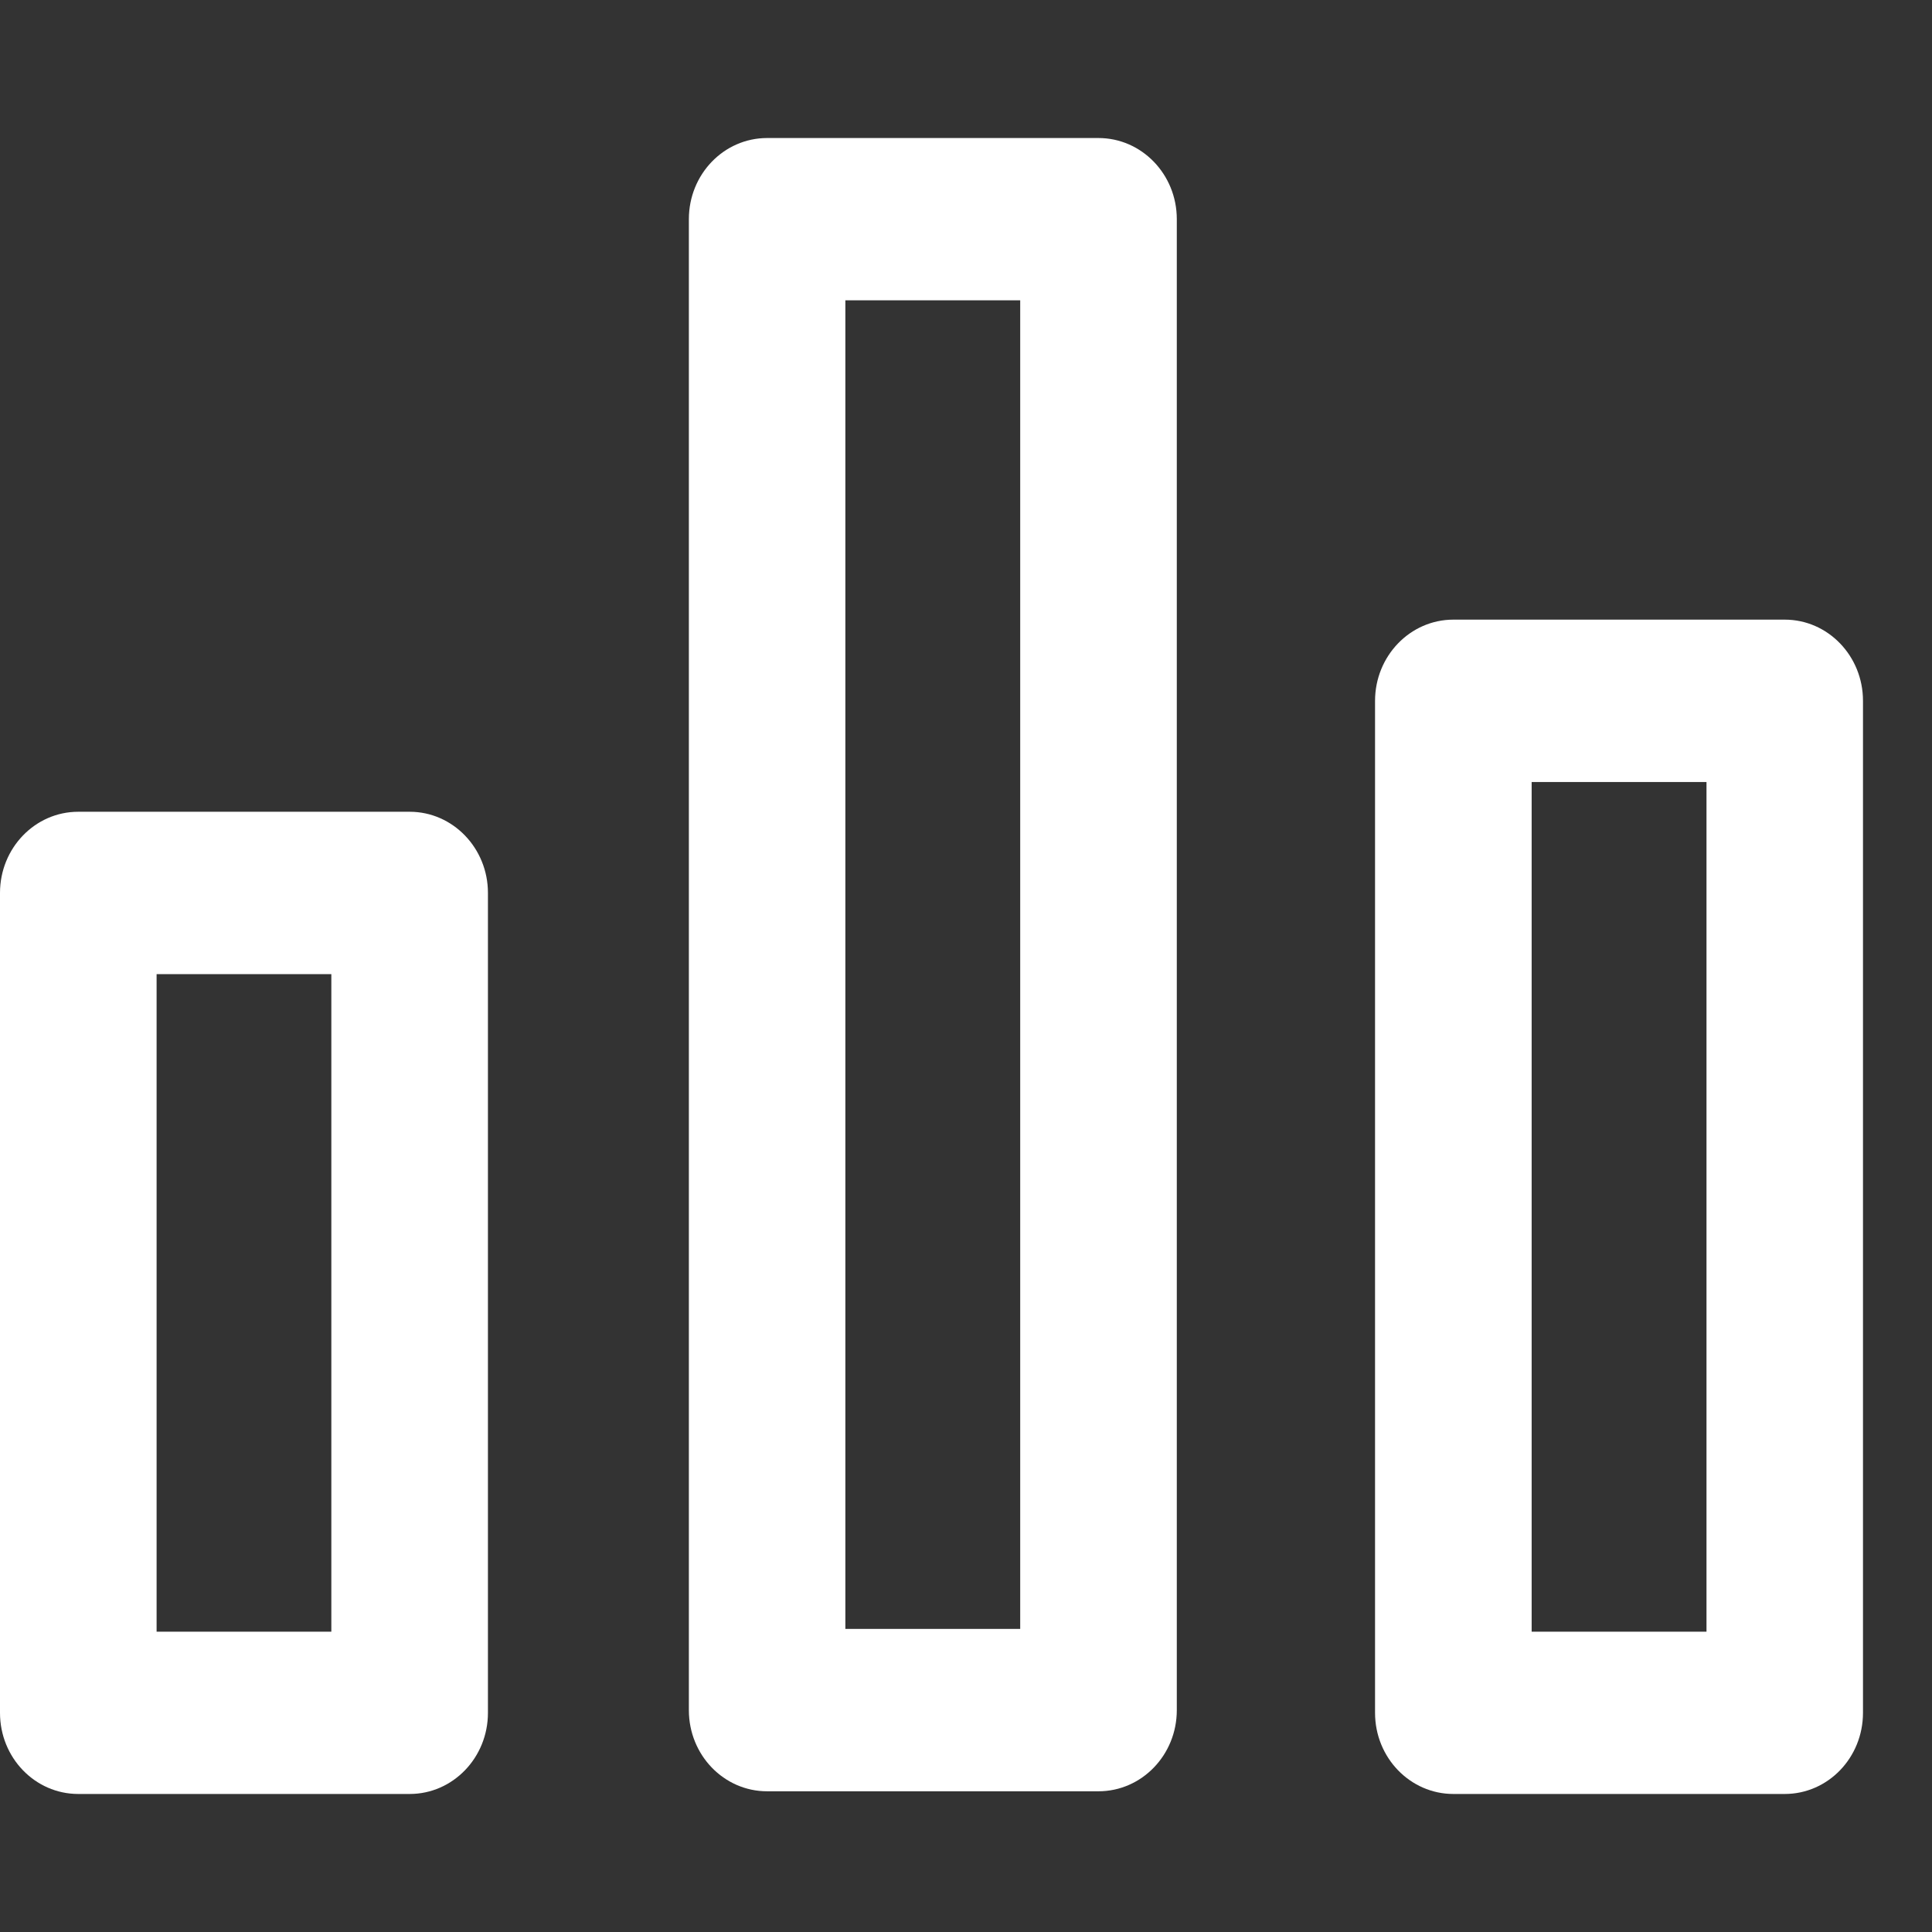 <svg width="18" height="18" viewBox="0 0 18 18" fill="none" xmlns="http://www.w3.org/2000/svg">
<rect x="0" y="0" width="18" height="18" fill="#333333" stroke="none"/>
<g clip-path="url(#clip0)">
<path d="M10.234 1.286H7.147C6.744 1.286 6.418 1.624 6.418 2.042V15.933C6.418 16.351 6.744 16.689 7.147 16.689H10.234C10.637 16.689 10.964 16.351 10.964 15.933V2.042C10.964 1.624 10.637 1.286 10.234 1.286ZM9.505 15.176H7.876V2.798H9.505V15.176Z" fill="white"/>
<path d="M3.817 7.563H0.729C0.326 7.563 0 7.902 0 8.319V15.958C0 16.376 0.326 16.714 0.729 16.714H3.817C4.219 16.714 4.546 16.376 4.546 15.958V8.319C4.546 7.902 4.219 7.563 3.817 7.563ZM3.087 15.202H1.459V9.076H3.087V15.202Z" fill="white"/>
<path d="M16.628 5.773H13.541C13.138 5.773 12.811 6.112 12.811 6.53V15.958C12.811 16.376 13.138 16.714 13.541 16.714H16.628C17.031 16.714 17.357 16.376 17.357 15.958V6.529C17.357 6.112 17.031 5.773 16.628 5.773ZM15.899 15.202H14.27V7.286H15.899V15.202Z" fill="white"/>
</g>
<defs>
<clipPath id="clip0">
<rect width="17.357" height="18" fill="white"/>
</clipPath>
</defs>
</svg>
